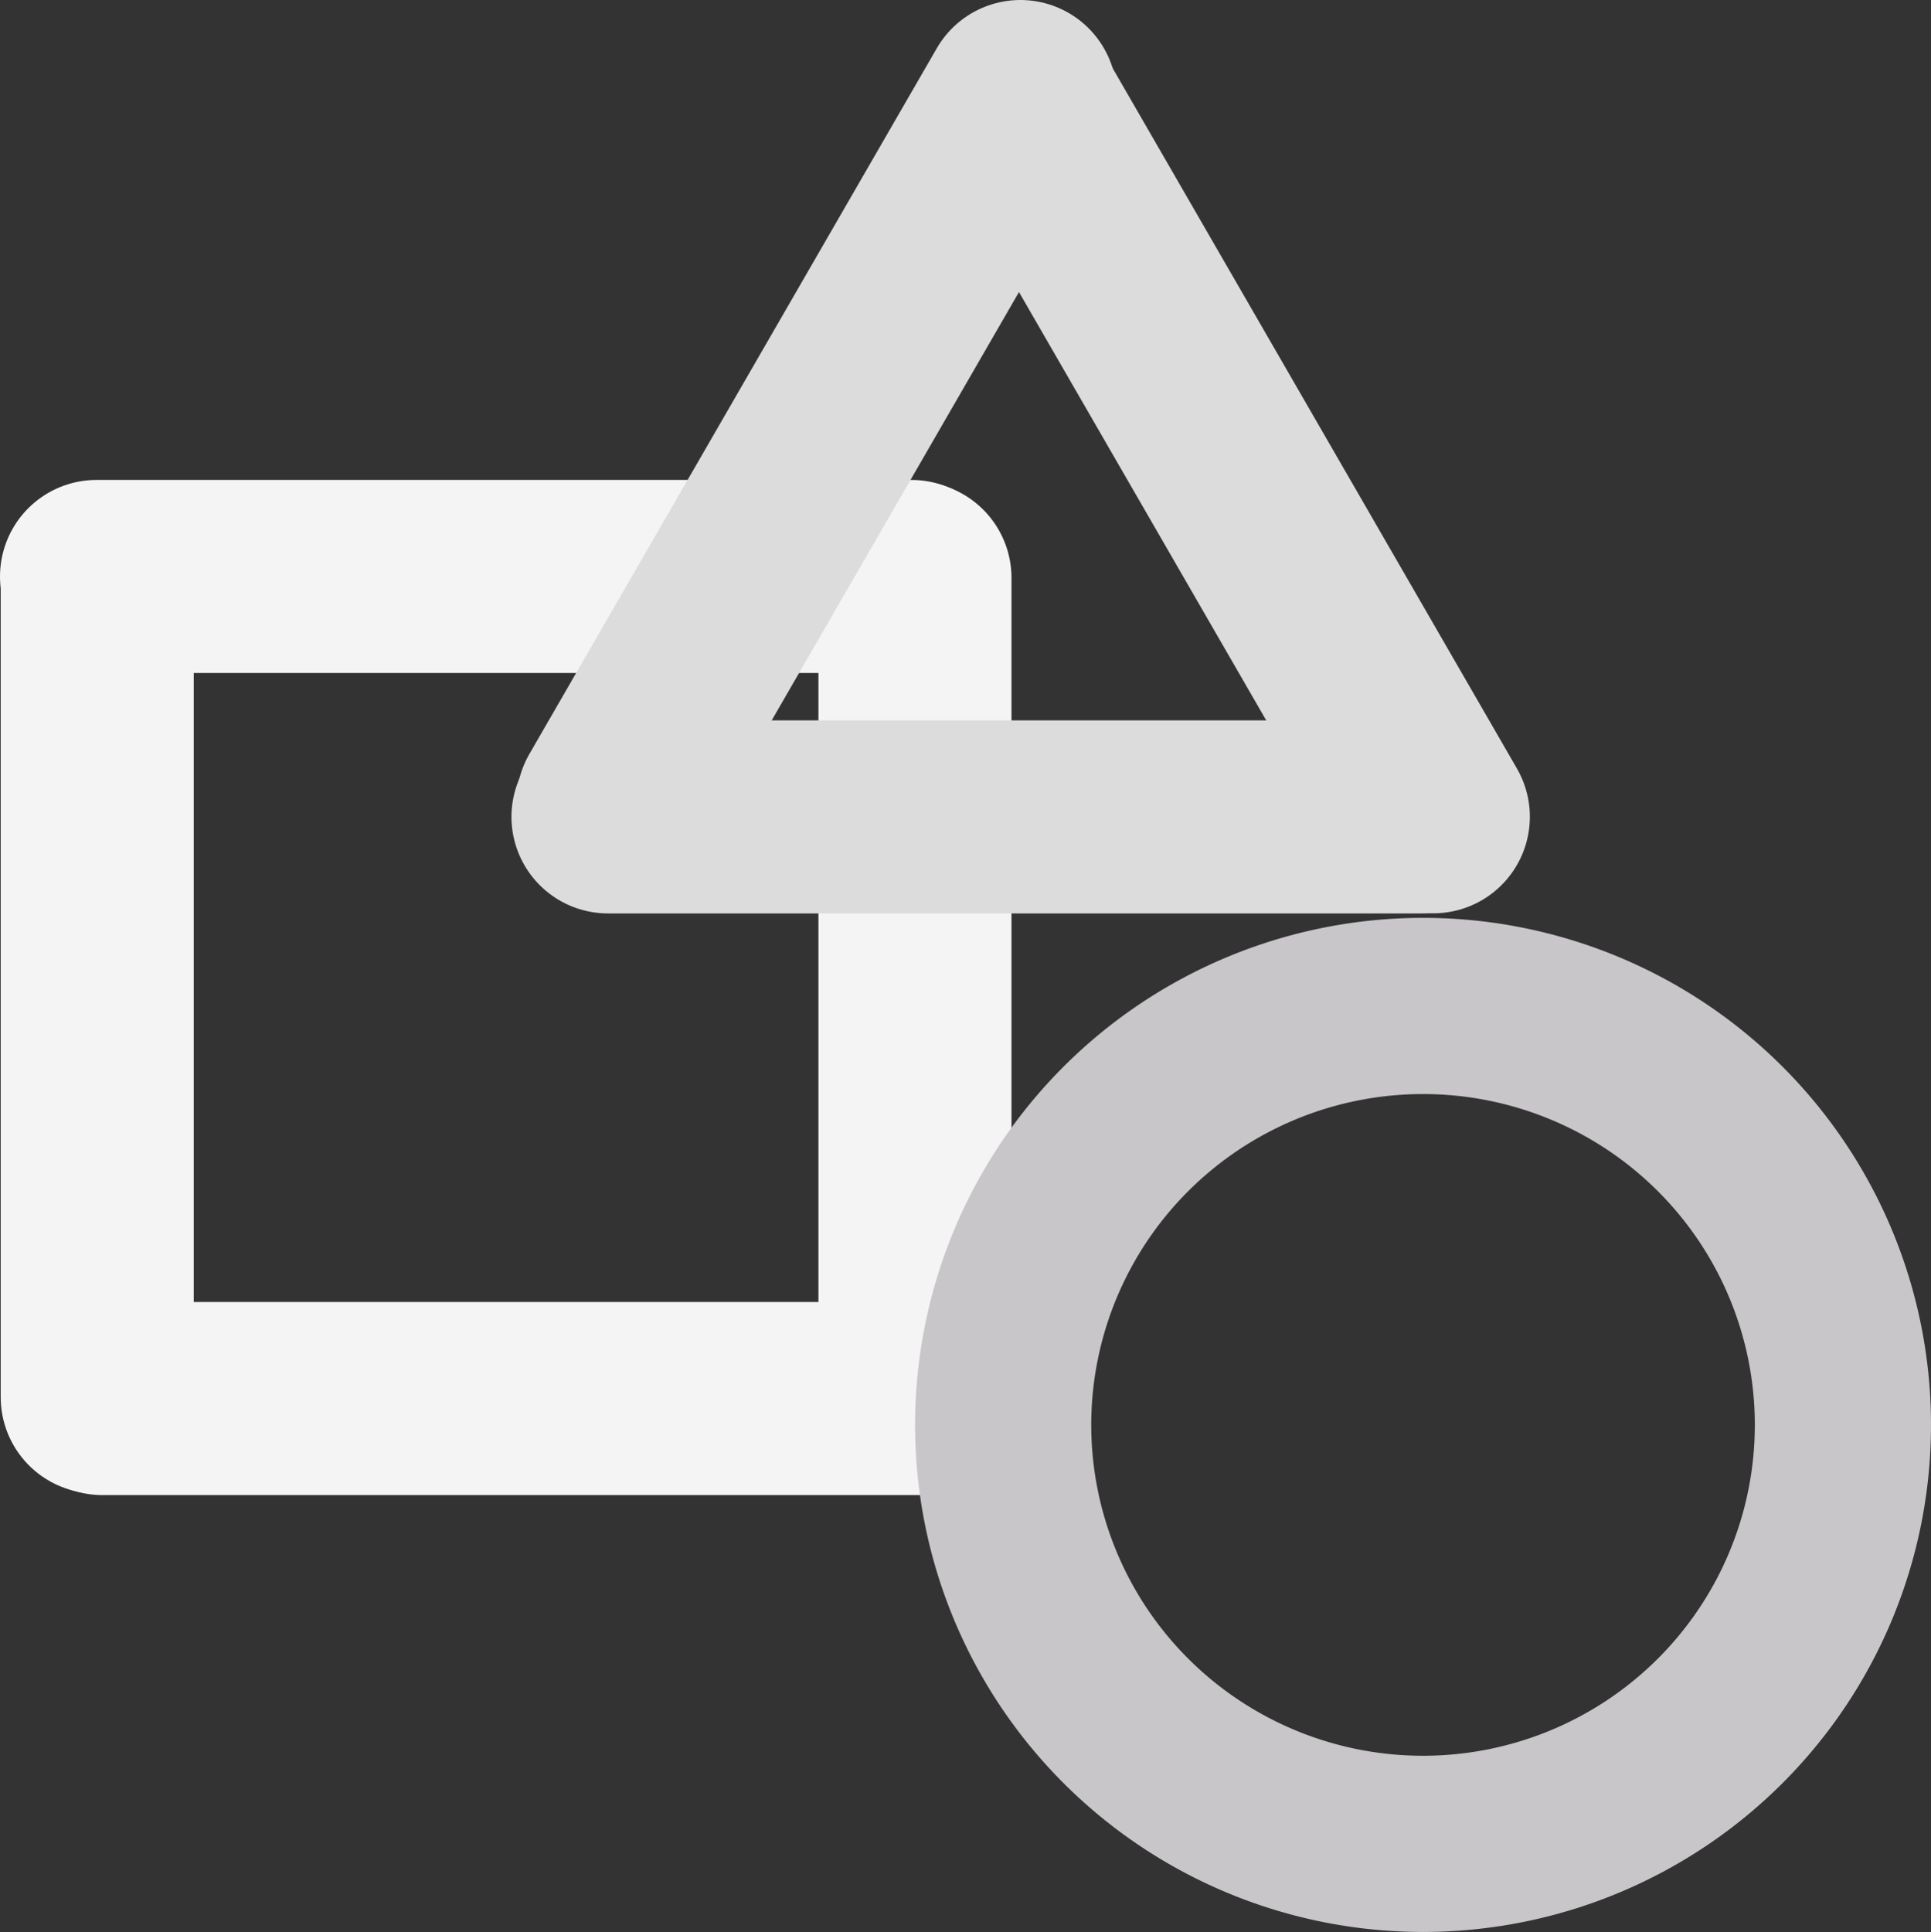 <?xml version="1.0" encoding="UTF-8" standalone="no"?>
<!-- Created with Inkscape (http://www.inkscape.org/) -->

<svg
   xmlns:dc="http://purl.org/dc/elements/1.1/"
   xmlns:cc="http://creativecommons.org/ns#"
   xmlns:rdf="http://www.w3.org/1999/02/22-rdf-syntax-ns#"
   xmlns:svg="http://www.w3.org/2000/svg"
   xmlns="http://www.w3.org/2000/svg"
   xmlns:xlink="http://www.w3.org/1999/xlink"
   xmlns:sodipodi="http://sodipodi.sourceforge.net/DTD/sodipodi-0.dtd"
   xmlns:inkscape="http://www.inkscape.org/namespaces/inkscape"
   version="1.0"
   width="1015.021"
   height="1015.446"
   id="Yes_check"
   inkscape:version="0.48.2 r9819"
   sodipodi:docname="image.svg">
  <rect width="100%" height="100%" fill="#333333" stroke="none"/>
  <sodipodi:namedview
     pagecolor="#ffffff"
     bordercolor="#666666"
     borderopacity="1"
     objecttolerance="10"
     gridtolerance="10"
     guidetolerance="10"
     inkscape:pageopacity="0"
     inkscape:pageshadow="2"
     inkscape:window-width="1341"
     inkscape:window-height="913"
     id="namedview17"
     showgrid="false"
     fit-margin-top="0"
     fit-margin-left="0"
     fit-margin-right="0"
     fit-margin-bottom="0"
     inkscape:zoom="0.24251973"
     inkscape:cx="507.10343"
     inkscape:cy="508.15187"
     inkscape:window-x="0"
     inkscape:window-y="0"
     inkscape:window-maximized="0"
     inkscape:current-layer="Yes_check" />
  <defs
     id="defs1373">
    <linearGradient
       id="linearGradient2250">
      <stop
         id="stop2252"
         style="stop-color:#008700;stop-opacity:1"
         offset="0" />
      <stop
         id="stop2254"
         style="stop-color:#006f00;stop-opacity:1"
         offset="1" />
    </linearGradient>
    <radialGradient
       cx="206.952"
       cy="329.383"
       r="292.311"
       fx="206.952"
       fy="329.383"
       id="radialGradient2256"
       xlink:href="#linearGradient2250"
       gradientUnits="userSpaceOnUse"
       gradientTransform="matrix(1,0,0,0.983,0,5.166)" />
  </defs>
  <path
     d="m 53.93,735.062 428.342,0"
     id="path2990-1-7"
     style="fill:none;stroke:#f4f4f4;stroke-width:101.472;stroke-linecap:round;stroke-linejoin:round;stroke-miterlimit:4;stroke-opacity:1;stroke-dasharray:none;marker-start:none"
     inkscape:connector-curvature="0" />
  <path
     d="m 50.736,302.985 428.342,0"
     id="path2990-1-7-1"
     style="fill:none;stroke:#f4f4f4;stroke-width:101.472;stroke-linecap:round;stroke-linejoin:round;stroke-miterlimit:4;stroke-opacity:1;stroke-dasharray:none;marker-start:none"
     inkscape:connector-curvature="0" />
  <path
     d="m 480.945,732.075 0,-428.342"
     id="path2990-1-7-7"
     style="fill:none;stroke:#f4f4f4;stroke-width:101.472;stroke-linecap:round;stroke-linejoin:round;stroke-miterlimit:4;stroke-opacity:1;stroke-dasharray:none;marker-start:none"
     inkscape:connector-curvature="0" />
  <path
     d="m 51.108,734.314 0,-428.342"
     id="path2990-1-7-4"
     style="fill:none;stroke:#f4f4f4;stroke-width:101.472;stroke-linecap:round;stroke-linejoin:round;stroke-miterlimit:4;stroke-opacity:1;stroke-dasharray:none;marker-start:none"
     inkscape:connector-curvature="0" />
  <path
     d="m 968.719,748.908 a 220.706,220.193 0 1 1 -441.412,0 220.706,220.193 0 1 1 441.412,0 z"
     id="path3789"
     style="fill:none;stroke:#c9c6ca;stroke-width:92.603;stroke-linejoin:round;stroke-miterlimit:4;stroke-opacity:1;stroke-dasharray:none"
     inkscape:connector-curvature="0" />
  <path
     d="m 319.581,429.343 428.342,0"
     id="path2990-1-7-1-0"
     style="fill:none;stroke:#dcdcdc;stroke-width:101.472;stroke-linecap:round;stroke-linejoin:round;stroke-miterlimit:4;stroke-opacity:1;stroke-dasharray:none;marker-start:none"
     inkscape:connector-curvature="0" />
  <path
     d="M 322.187,421.691 536.358,50.736"
     id="path2990-1-7-1-0-9"
     style="fill:none;stroke:#dcdcdc;stroke-width:101.472;stroke-linecap:round;stroke-linejoin:round;stroke-miterlimit:4;stroke-opacity:1;stroke-dasharray:none;marker-start:none"
     inkscape:connector-curvature="0" />
  <path
     d="M 753.425,429.281 539.254,58.326"
     id="path2990-1-7-1-0-9-4"
     style="fill:none;stroke:#dcdcdc;stroke-width:101.472;stroke-linecap:round;stroke-linejoin:round;stroke-miterlimit:4;stroke-opacity:1;stroke-dasharray:none;marker-start:none"
     inkscape:connector-curvature="0" />
</svg>
